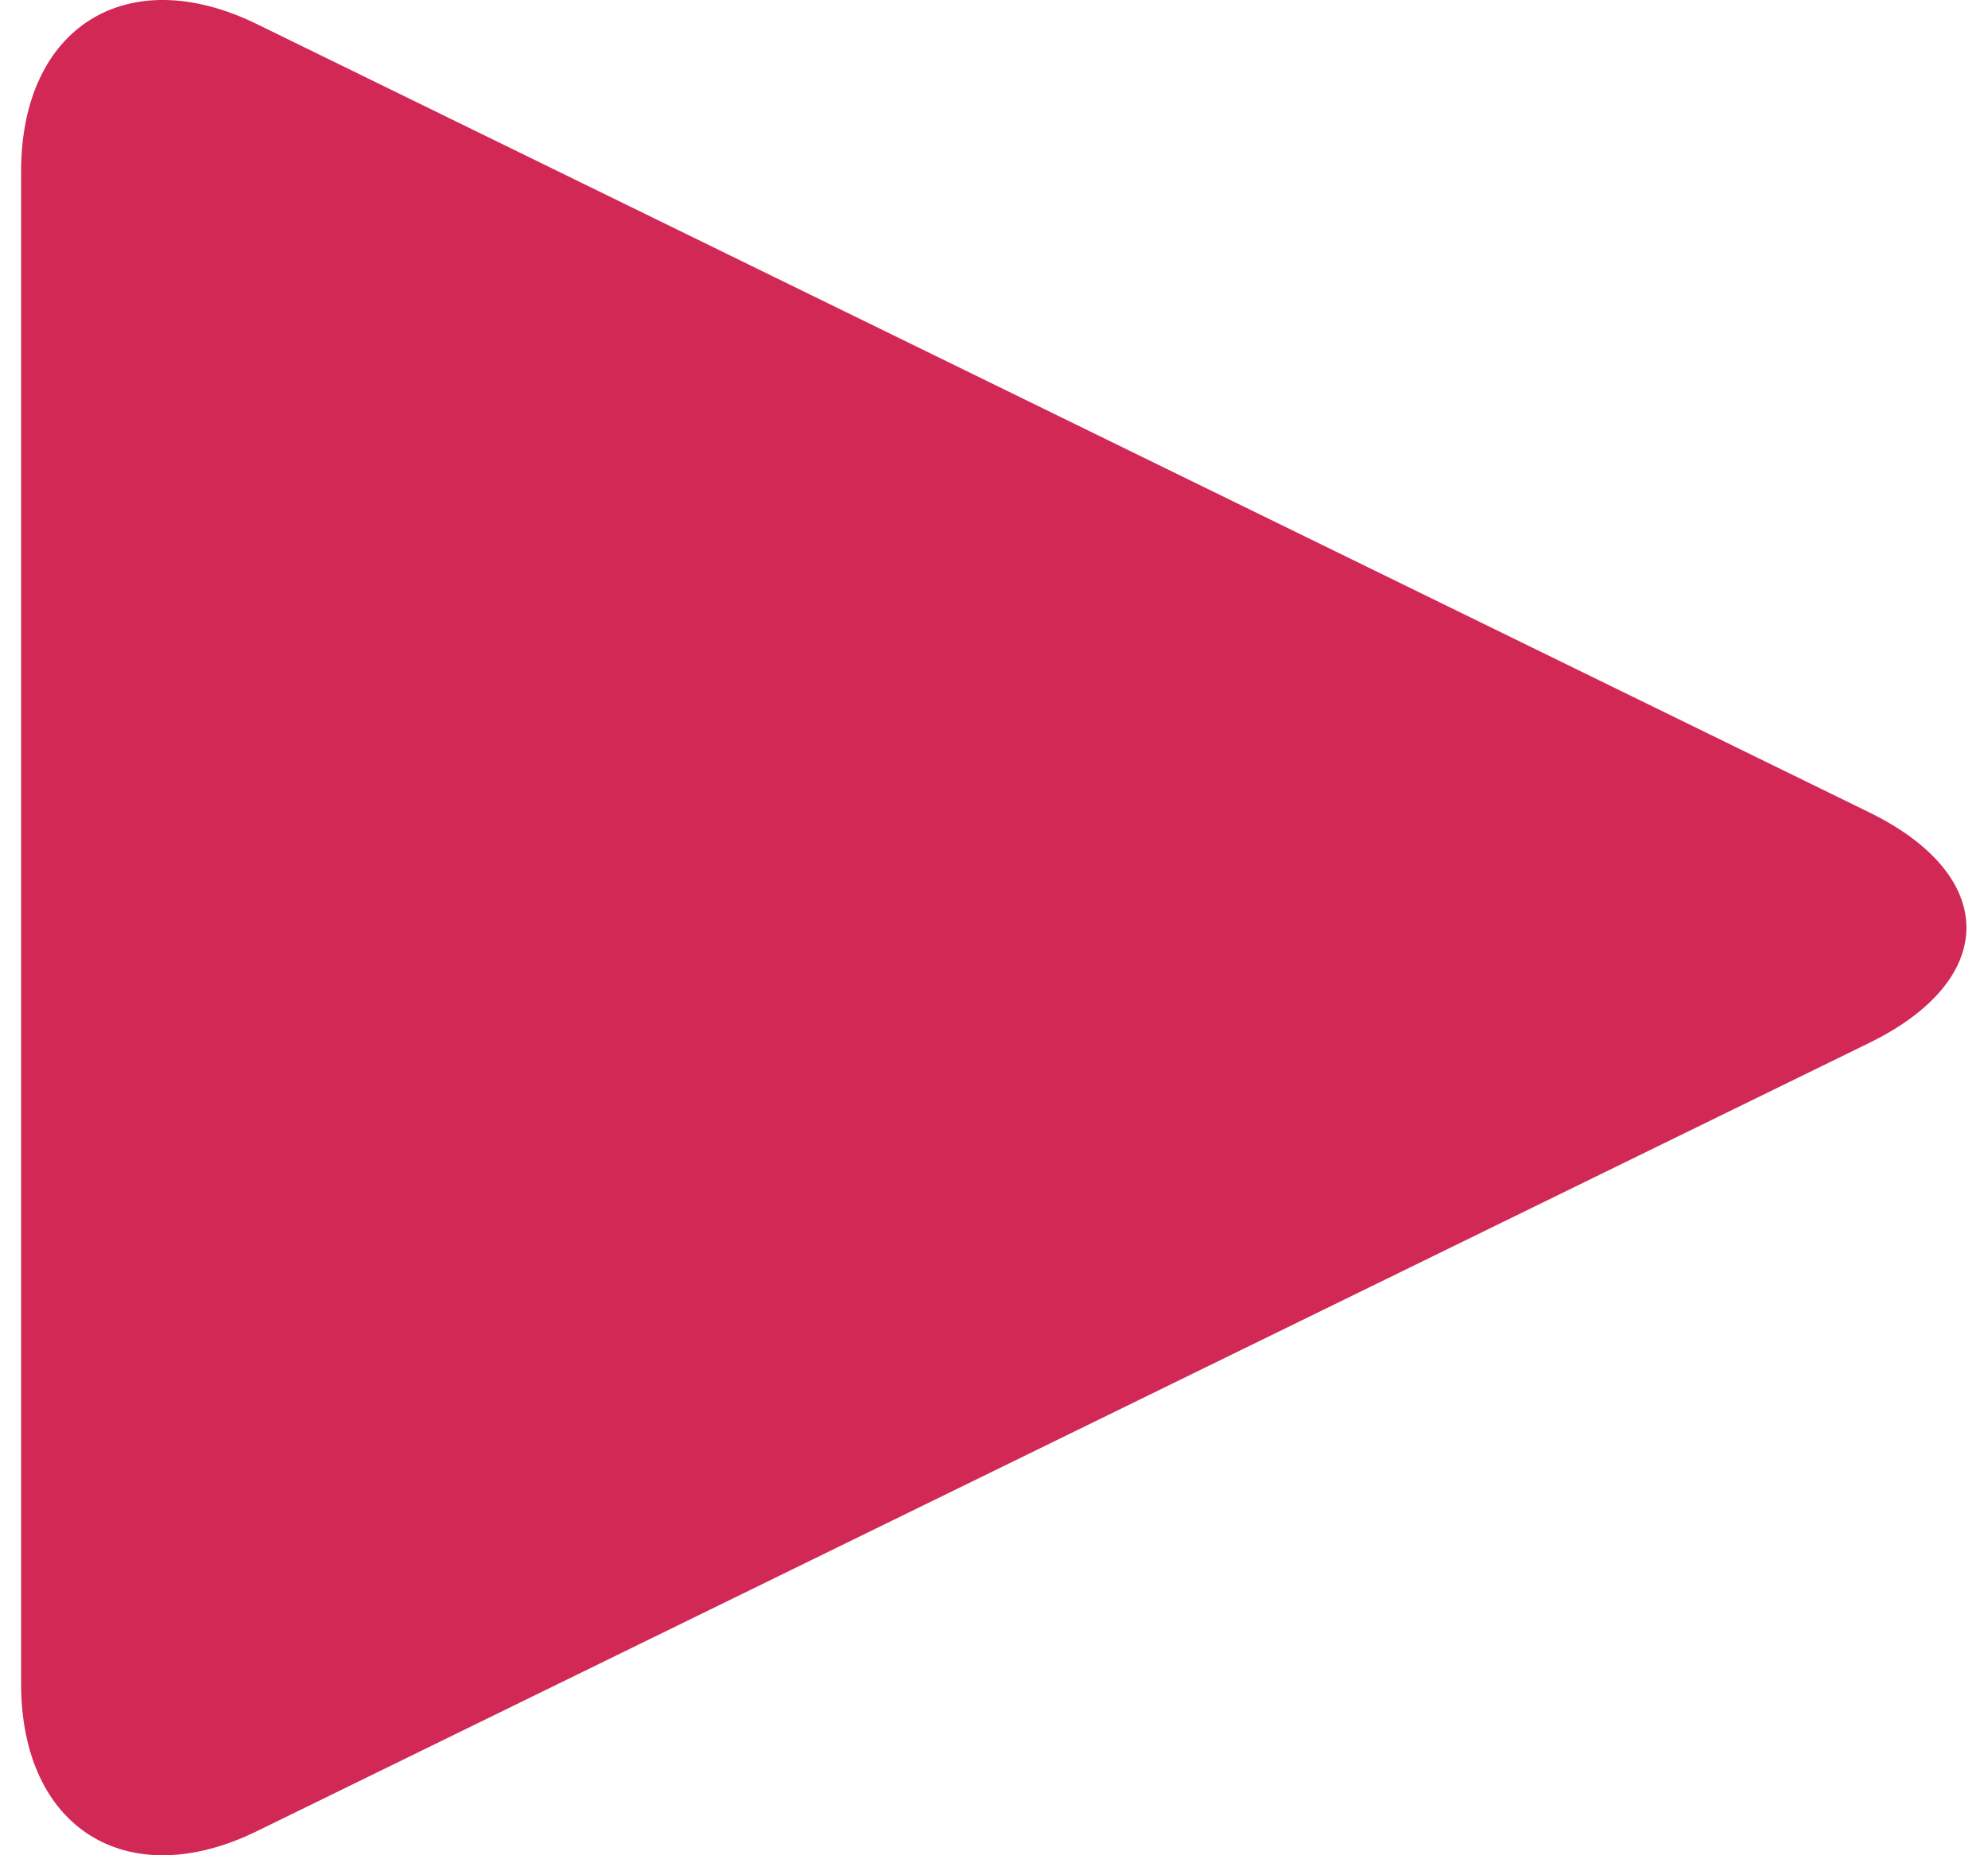 <?xml version="1.0" encoding="utf-8"?>
<!-- Generator: Adobe Illustrator 23.0.1, SVG Export Plug-In . SVG Version: 6.00 Build 0)  -->
<svg version="1.1" id="Layer_1" xmlns="http://www.w3.org/2000/svg" xmlns:xlink="http://www.w3.org/1999/xlink" x="0px" y="0px"
	 viewBox="0 0 42.01 40.06" enable-background="new 0 0 42.01 40.06" xml:space="preserve" width="15" height="14">
<path fill="#d22856" d="M5.09,39.54C2.29,40.91,0,39.48,0,36.36V3.7c0-3.12,2.29-4.55,5.09-3.18l34.81,17.02c2.8,1.37,2.8,3.61,0,4.98L5.09,39.54z"
	/>
</svg>
